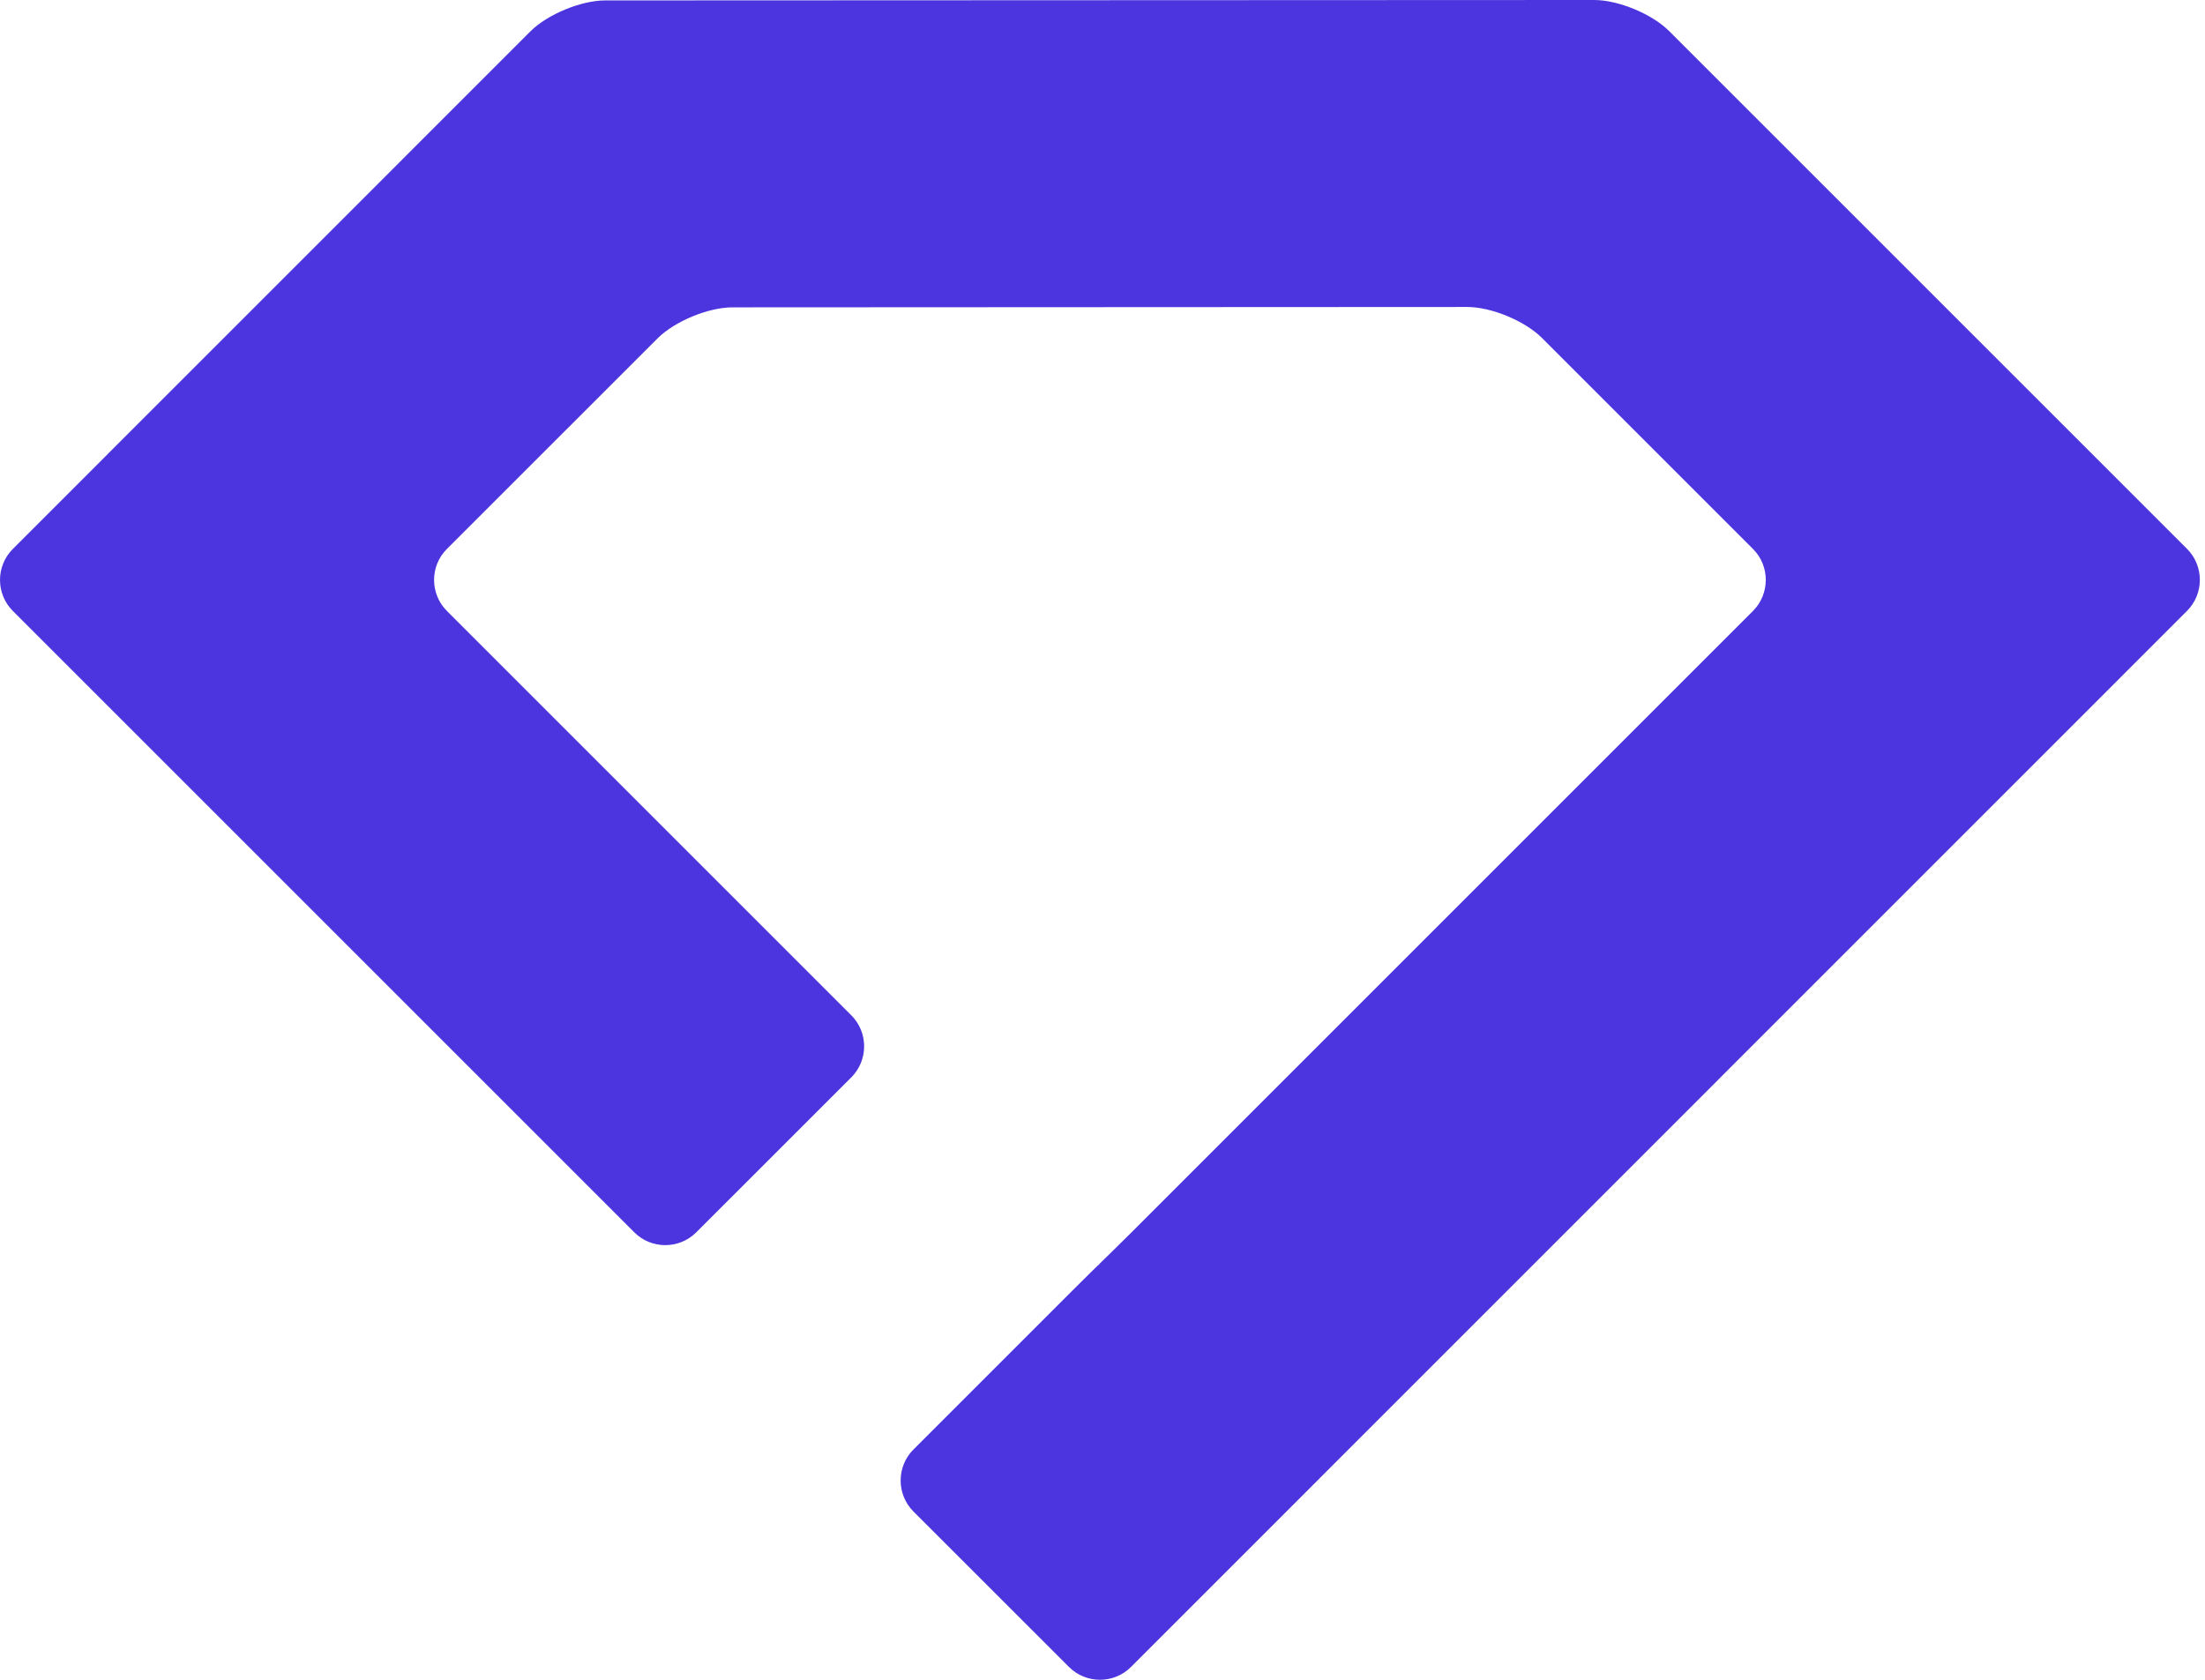 <svg width="42" height="32" viewBox="0 0 42 32" fill="none" xmlns="http://www.w3.org/2000/svg">
<path d="M21.542 23.487C21.218 23.811 20.946 24.072 20.946 24.072L20.949 24.074C20.944 24.072 20.677 24.335 20.353 24.659L17.399 27.613C17.074 27.938 17.074 28.469 17.399 28.794L20.362 31.756C20.687 32.081 21.218 32.081 21.542 31.756L41.658 11.637C41.983 11.312 41.983 10.781 41.658 10.456L31.791 0.59C31.466 0.265 30.825 0 30.365 0L11.527 0.008C11.068 0.008 10.426 0.274 10.101 0.599L0.244 10.458C-0.081 10.782 -0.081 11.313 0.244 11.638L12.082 23.476C12.406 23.801 12.937 23.801 13.262 23.476L16.216 20.523C16.541 20.198 16.541 19.667 16.216 19.342L8.512 11.638C8.187 11.313 8.187 10.782 8.512 10.458L12.525 6.446C12.85 6.121 13.492 5.855 13.951 5.855L27.945 5.848C28.404 5.847 29.046 6.113 29.371 6.438L33.391 10.458C33.715 10.782 33.715 11.313 33.391 11.638L21.542 23.487Z" fill="#4C35DE"/>
</svg>
